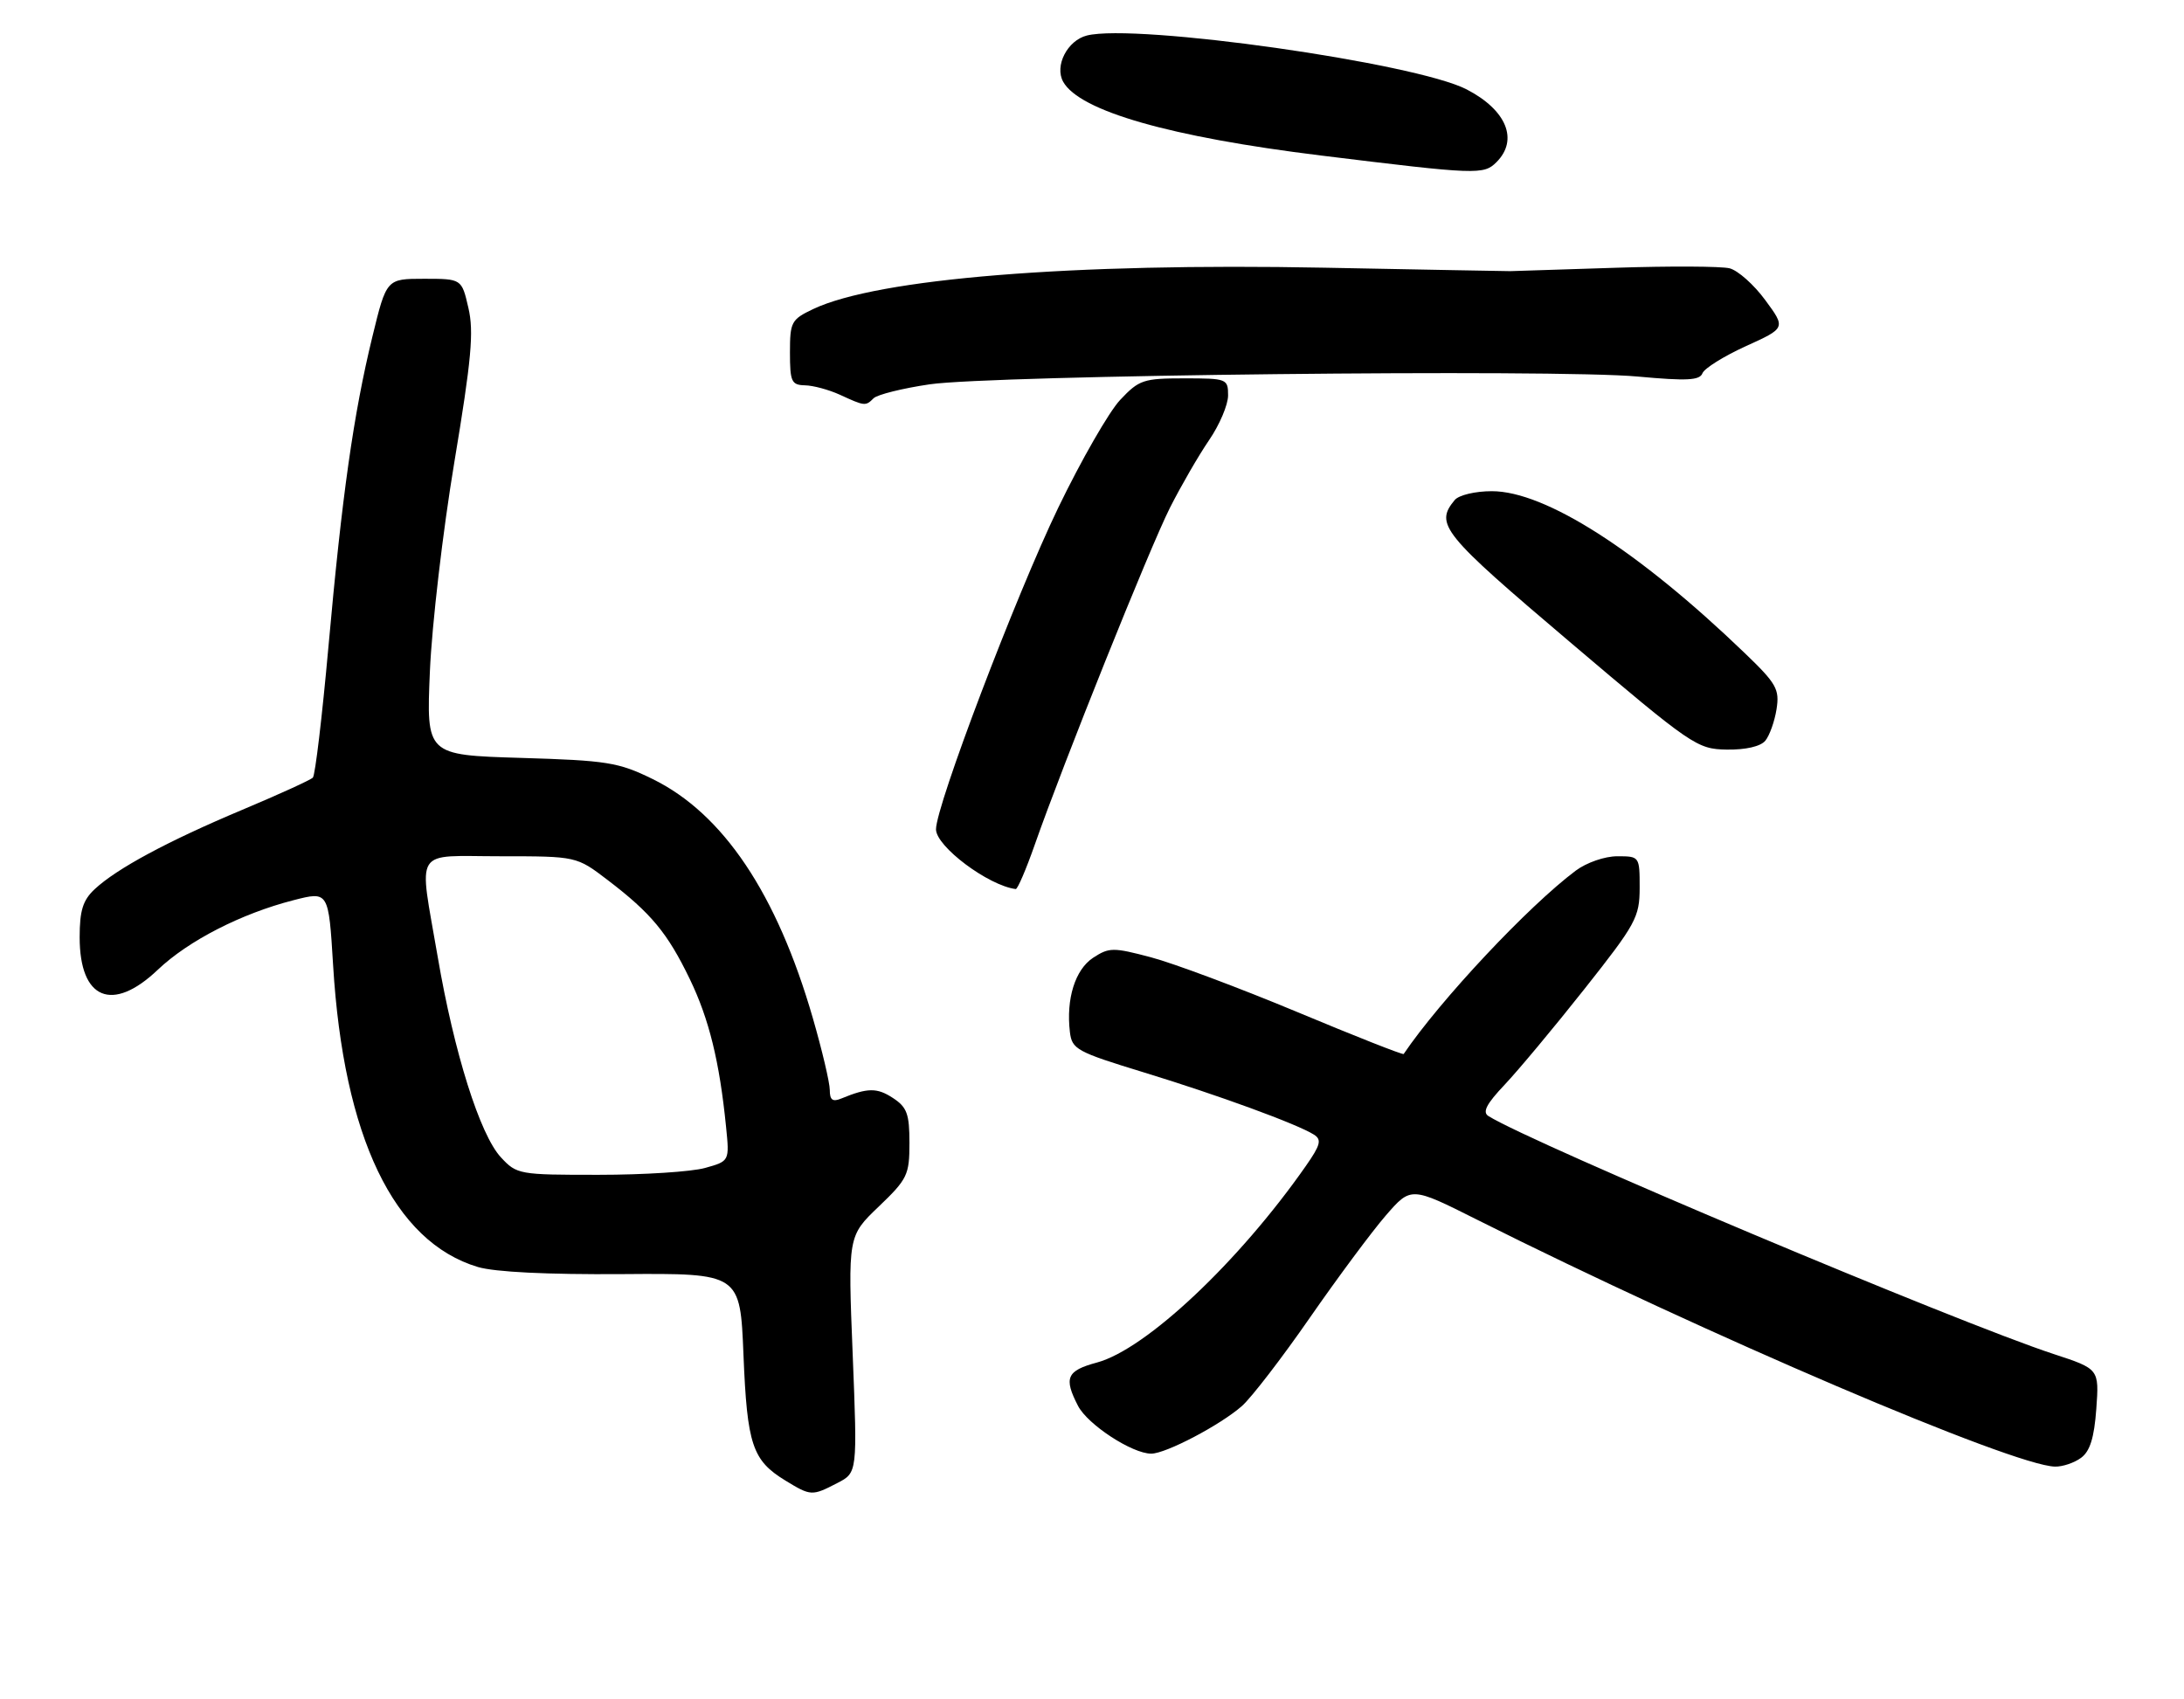<?xml version="1.0" encoding="UTF-8" standalone="no"?>
<!DOCTYPE svg PUBLIC "-//W3C//DTD SVG 1.1//EN" "http://www.w3.org/Graphics/SVG/1.1/DTD/svg11.dtd" >
<svg xmlns="http://www.w3.org/2000/svg" xmlns:xlink="http://www.w3.org/1999/xlink" version="1.1" viewBox="0 0 329 256">
 <g >
 <path fill="currentColor"
d=" M 126.13 223.43 C 129.16 221.87 129.16 221.87 128.45 204.04 C 127.73 186.22 127.73 186.22 132.37 181.78 C 136.70 177.63 137.00 177.01 137.00 172.19 C 137.00 167.81 136.63 166.80 134.50 165.41 C 132.12 163.85 130.71 163.86 126.75 165.49 C 125.43 166.04 125.00 165.73 125.00 164.22 C 125.00 163.12 123.85 158.24 122.44 153.36 C 117.03 134.65 108.93 122.56 98.30 117.36 C 93.16 114.84 91.47 114.57 78.45 114.18 C 64.22 113.75 64.22 113.75 64.76 101.13 C 65.06 94.18 66.71 80.01 68.44 69.64 C 71.02 54.16 71.40 49.98 70.56 46.39 C 69.55 42.00 69.55 42.00 63.88 42.00 C 58.22 42.00 58.22 42.00 56.09 50.75 C 53.25 62.42 51.52 74.64 49.47 97.50 C 48.53 107.95 47.48 116.79 47.13 117.15 C 46.78 117.51 42.00 119.69 36.50 122.00 C 25.27 126.72 17.59 130.85 14.25 133.97 C 12.48 135.63 12.00 137.18 12.00 141.21 C 12.00 150.57 16.92 152.62 23.77 146.10 C 28.38 141.72 36.33 137.64 44.21 135.62 C 49.50 134.26 49.50 134.26 50.18 145.42 C 51.75 171.29 59.33 187.09 71.99 190.88 C 74.55 191.64 82.45 192.03 93.75 191.95 C 111.50 191.82 111.50 191.82 112.00 204.16 C 112.55 217.66 113.33 220.01 118.31 223.05 C 122.16 225.40 122.32 225.40 126.13 223.43 Z  M 313.49 219.63 C 314.84 218.64 315.47 216.62 315.79 212.25 C 316.22 206.24 316.22 206.24 309.36 203.99 C 294.89 199.25 230.88 172.30 224.22 168.14 C 223.28 167.55 223.92 166.31 226.66 163.42 C 228.70 161.26 234.11 154.78 238.68 149.00 C 246.45 139.18 246.99 138.19 247.00 133.75 C 247.00 129.02 246.98 129.00 243.63 129.00 C 241.74 129.00 239.01 129.95 237.38 131.16 C 230.23 136.51 216.95 150.67 211.45 158.79 C 211.34 158.95 204.11 156.10 195.38 152.45 C 186.65 148.81 176.75 145.11 173.38 144.22 C 167.68 142.71 167.08 142.72 164.67 144.29 C 161.96 146.07 160.58 150.49 161.17 155.47 C 161.48 158.08 162.18 158.46 172.27 161.55 C 183.44 164.96 195.44 169.35 197.94 170.94 C 199.13 171.70 198.93 172.49 196.70 175.68 C 186.61 190.12 172.64 203.27 165.25 205.27 C 160.68 206.50 160.21 207.58 162.40 211.81 C 163.86 214.63 170.56 219.00 173.42 219.00 C 175.63 219.00 183.87 214.67 187.10 211.81 C 188.53 210.54 193.14 204.55 197.33 198.50 C 201.53 192.45 206.67 185.53 208.75 183.13 C 212.55 178.75 212.55 178.75 222.52 183.76 C 257.11 201.11 303.19 220.80 309.56 220.95 C 310.69 220.98 312.46 220.39 313.49 219.63 Z  M 155.88 127.25 C 160.15 115.06 173.16 82.62 176.24 76.50 C 177.91 73.20 180.56 68.62 182.13 66.32 C 183.71 64.02 185.00 60.98 185.00 59.57 C 185.00 57.07 184.82 57.00 178.40 57.00 C 172.25 57.00 171.59 57.22 168.74 60.25 C 167.06 62.04 162.86 69.35 159.41 76.50 C 153.03 89.73 141.00 121.38 141.00 124.94 C 141.00 127.52 148.88 133.42 153.01 133.94 C 153.29 133.97 154.58 130.96 155.88 127.25 Z  M 265.93 111.59 C 266.57 110.81 267.33 108.68 267.62 106.84 C 268.09 103.83 267.62 102.99 262.82 98.38 C 246.80 82.97 232.79 74.00 224.73 74.00 C 222.22 74.00 219.76 74.59 219.14 75.33 C 216.10 79.00 217.21 80.37 236.50 96.73 C 254.94 112.38 255.64 112.85 260.13 112.93 C 262.97 112.97 265.21 112.46 265.93 111.59 Z  M 131.60 60.00 C 132.15 59.45 135.96 58.50 140.05 57.90 C 149.44 56.52 234.35 55.58 246.72 56.73 C 254.13 57.41 256.05 57.31 256.46 56.23 C 256.75 55.49 259.69 53.66 263.00 52.15 C 269.02 49.42 269.02 49.42 265.92 45.21 C 264.22 42.89 261.80 40.74 260.54 40.42 C 259.29 40.11 251.56 40.07 243.38 40.34 C 235.20 40.61 228.05 40.84 227.50 40.85 C 226.95 40.85 214.35 40.62 199.50 40.33 C 161.47 39.59 132.21 41.96 122.50 46.56 C 119.20 48.13 119.00 48.51 119.00 53.11 C 119.00 57.50 119.23 58.00 121.25 58.05 C 122.49 58.07 124.85 58.71 126.50 59.46 C 130.28 61.20 130.39 61.21 131.60 60.00 Z  M 225.43 24.43 C 228.79 21.07 226.95 16.58 220.94 13.47 C 213.21 9.47 171.12 3.50 163.73 5.35 C 160.79 6.09 158.82 9.93 160.16 12.32 C 162.63 16.73 176.28 20.64 199.00 23.43 C 222.50 26.32 223.50 26.36 225.43 24.43 Z  M 75.45 174.35 C 72.30 170.95 68.41 158.62 65.94 144.17 C 63.07 127.39 62.07 129.00 75.42 129.00 C 86.85 129.00 86.85 129.00 91.55 132.59 C 98.08 137.57 100.56 140.56 103.91 147.50 C 106.81 153.50 108.39 159.93 109.37 169.72 C 109.90 174.93 109.90 174.93 106.20 175.96 C 104.16 176.53 96.97 176.99 90.20 176.99 C 78.18 177.00 77.85 176.94 75.45 174.35 Z "/>
</g>
</svg>